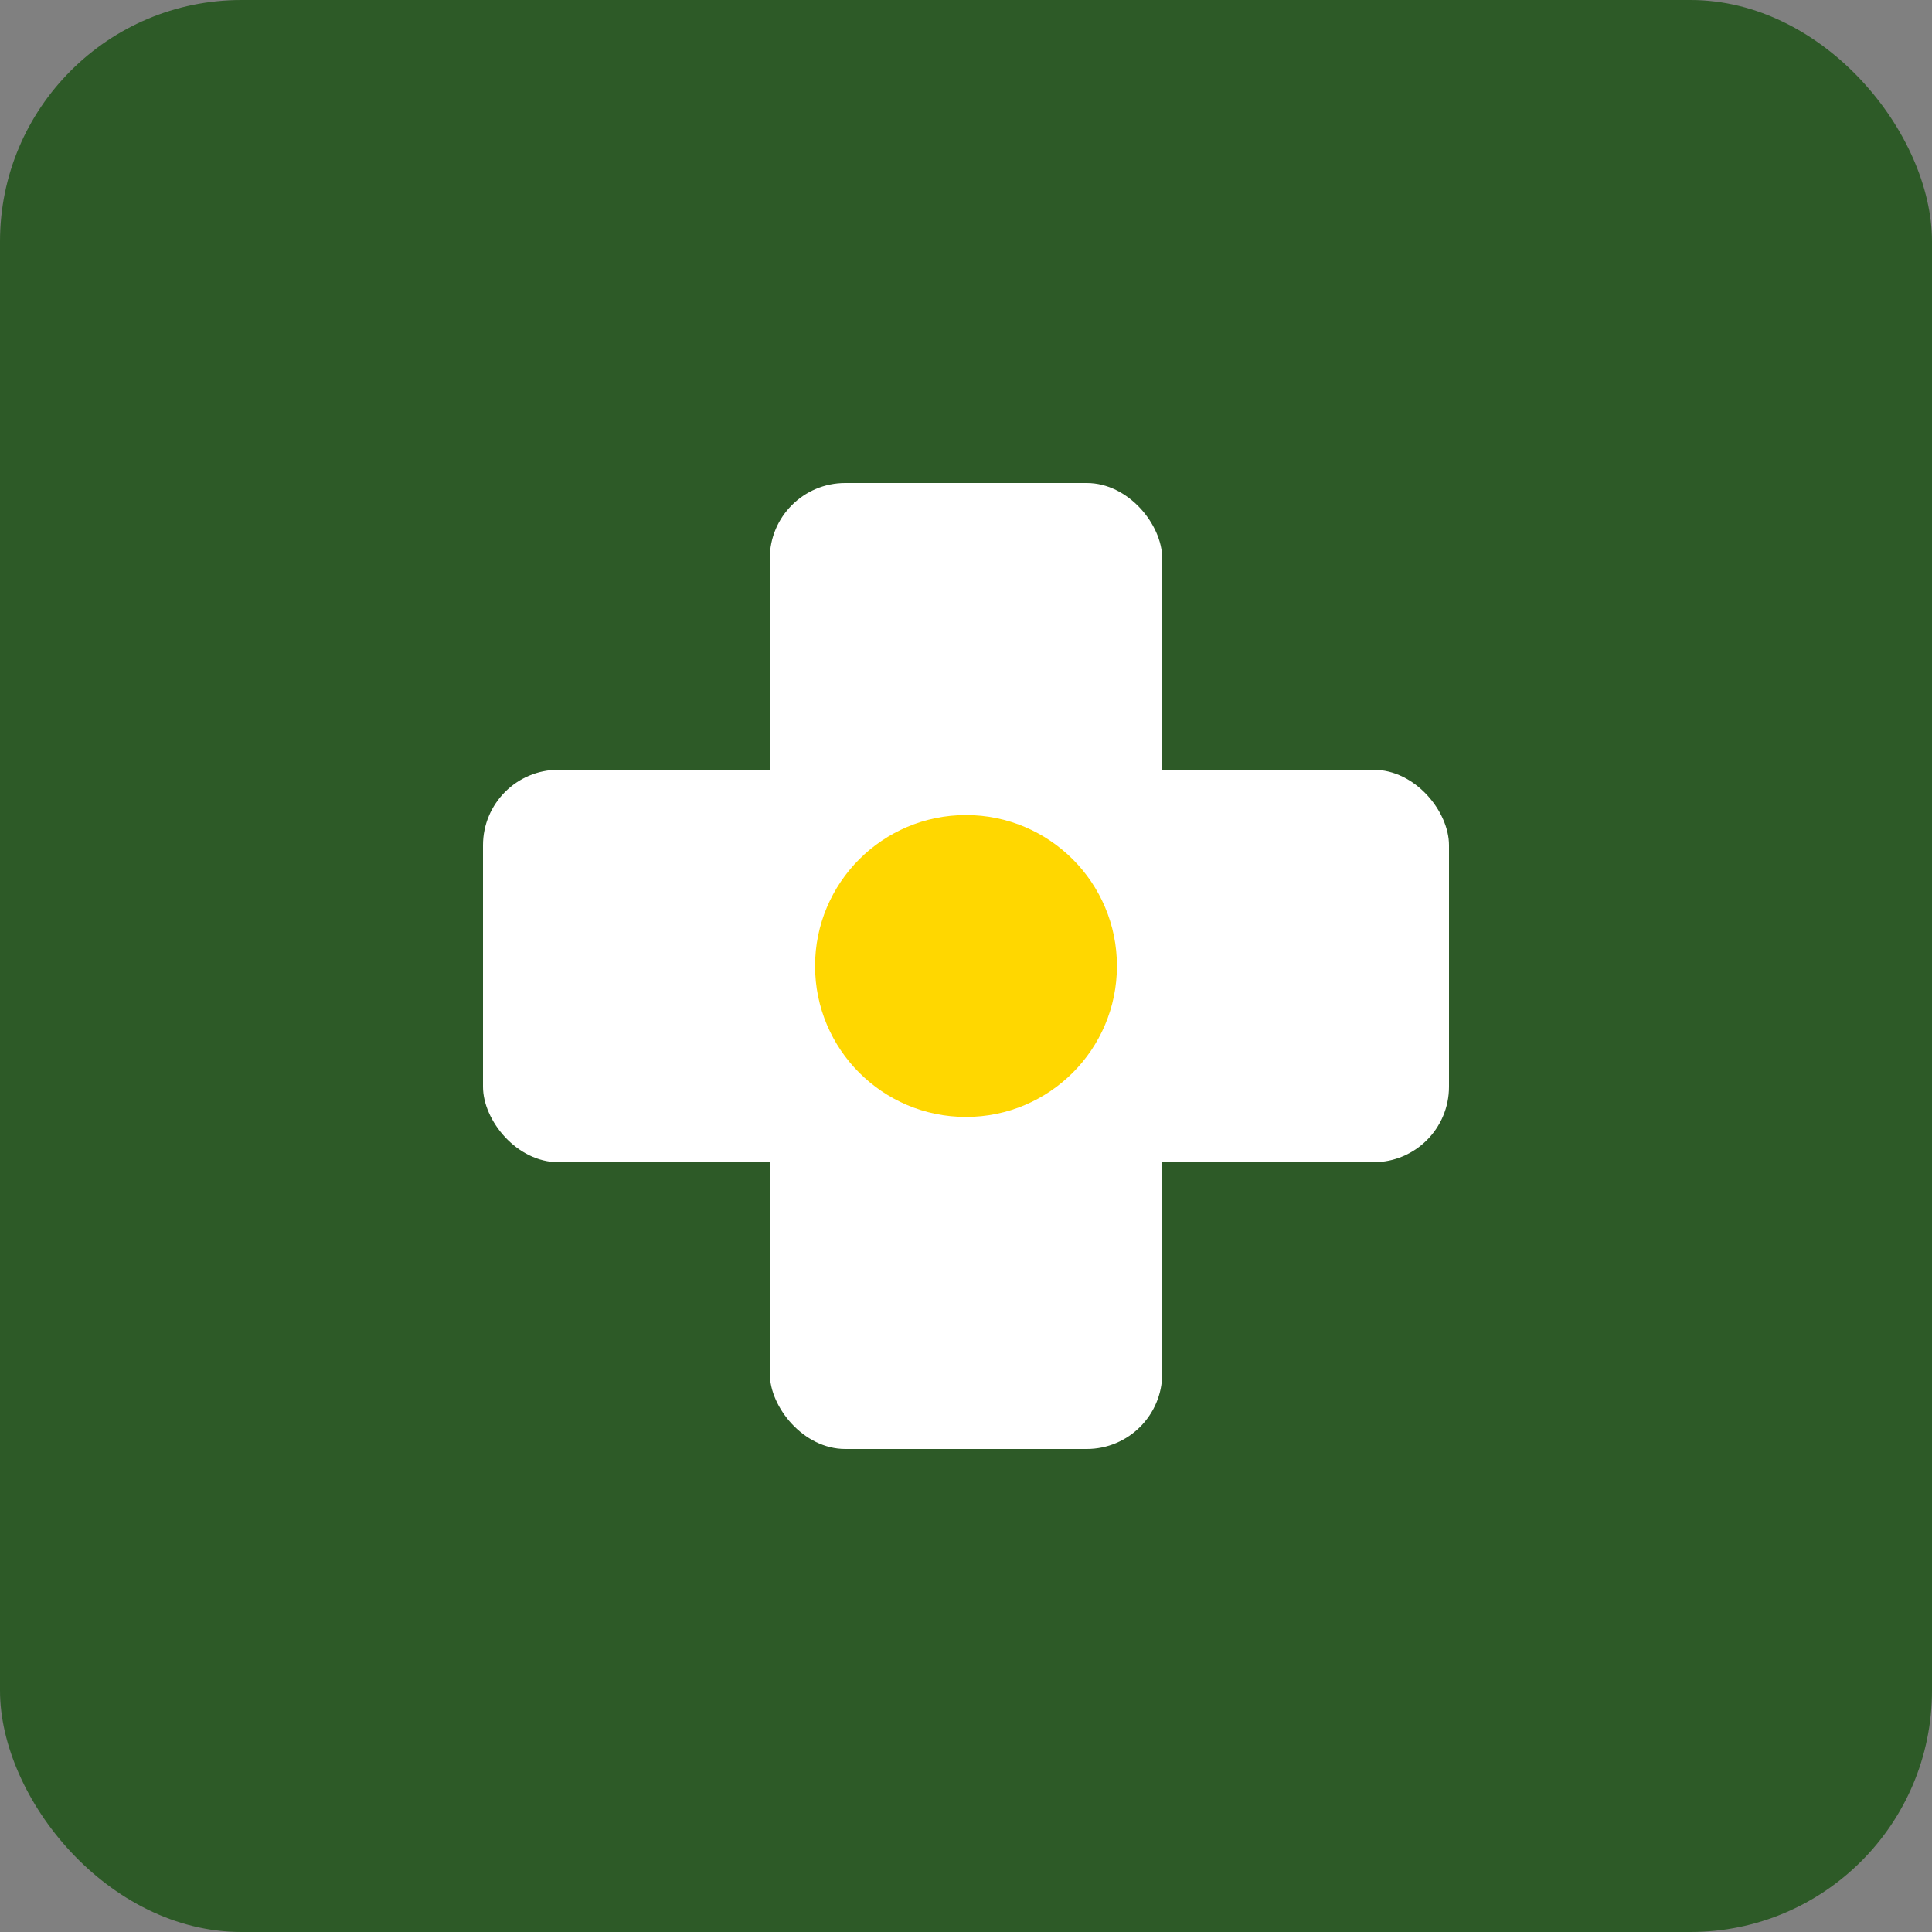 <svg xmlns="http://www.w3.org/2000/svg" viewBox="0 0 128 128" width="128" height="128">
  <rect x="0" y="0" width="128" height="128" fill="#808080" stroke="none"/>
  <defs>
    <style>
      .bg { fill: #2d5a27; }
      .accent { fill: #ffd700; }
      .white { fill: #ffffff; }
    </style>
  </defs>
  
  <!-- Background -->
  <rect width="128" height="128" class="bg" rx="16"/>
  
  <!-- Medical Cross -->
  <rect x="51" y="32" width="26" height="64" class="white" rx="5"/>
  <rect x="32" y="51" width="64" height="26" class="white" rx="5"/>
  
  <!-- Accent Circle -->
  <circle cx="64" cy="64" r="10" class="accent"/>
</svg>
